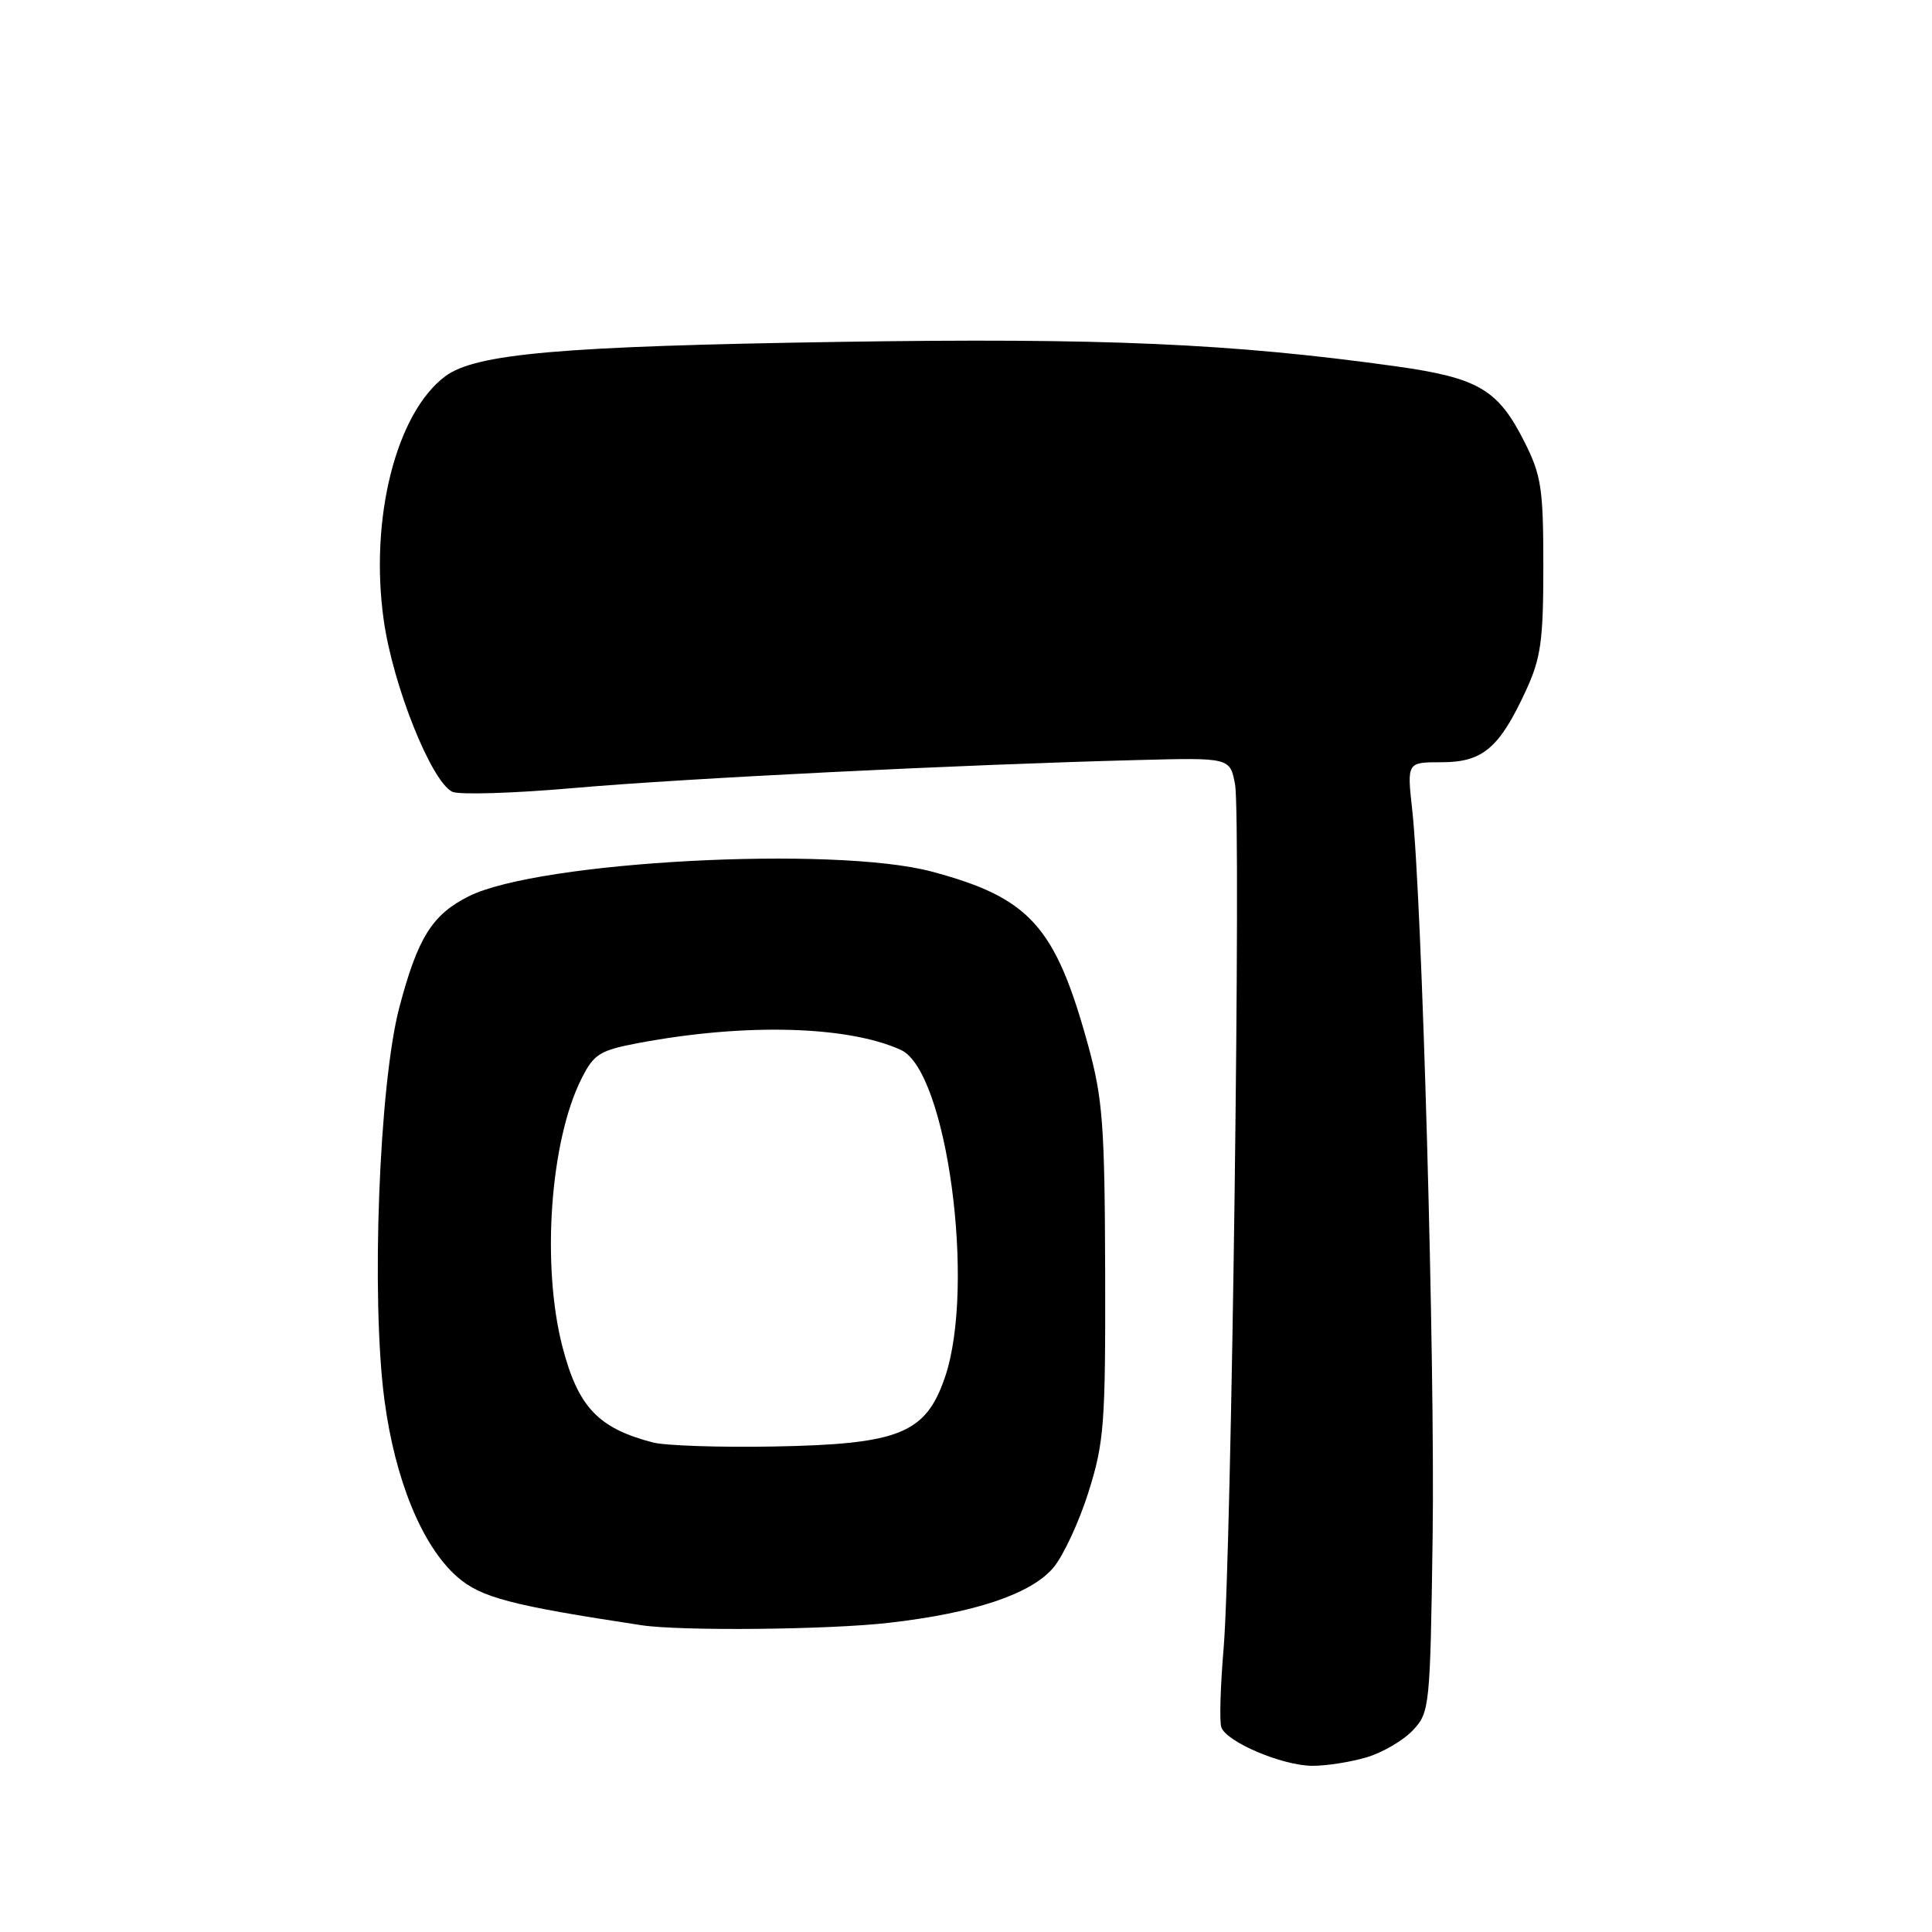 <?xml version="1.0" encoding="UTF-8" standalone="no"?>
<!DOCTYPE svg PUBLIC "-//W3C//DTD SVG 1.1//EN" "http://www.w3.org/Graphics/SVG/1.1/DTD/svg11.dtd" >
<svg xmlns="http://www.w3.org/2000/svg" xmlns:xlink="http://www.w3.org/1999/xlink" version="1.1" viewBox="0 0 256 256">
 <g >
 <path fill="currentColor"
d=" M 181.10 232.85 C 183.21 232.22 185.96 230.61 187.21 229.27 C 189.44 226.91 189.51 226.21 189.83 203.67 C 190.16 180.55 188.43 119.10 187.12 107.25 C 186.43 101.00 186.43 101.00 191.04 101.00 C 196.47 101.00 198.68 99.12 202.20 91.49 C 204.18 87.20 204.50 84.89 204.50 75.00 C 204.50 64.72 204.23 62.98 202.00 58.55 C 198.48 51.58 195.90 50.07 184.91 48.53 C 163.22 45.51 146.14 44.76 111.31 45.30 C 74.30 45.87 63.04 46.86 59.01 49.85 C 52.49 54.70 48.94 68.74 50.85 82.20 C 52.07 90.84 57.13 103.51 59.92 104.91 C 60.79 105.34 68.03 105.12 76.00 104.42 C 90.43 103.15 127.39 101.31 150.74 100.71 C 162.98 100.39 162.98 100.39 163.65 103.93 C 164.47 108.34 163.18 206.21 162.13 218.50 C 161.71 223.45 161.57 228.12 161.83 228.87 C 162.51 230.82 169.89 233.95 173.88 233.98 C 175.75 233.99 178.99 233.48 181.10 232.85 Z  M 117.79 215.03 C 129.15 213.73 136.64 211.21 139.58 207.72 C 140.90 206.15 143.00 201.63 144.24 197.68 C 146.31 191.10 146.49 188.65 146.44 168.50 C 146.38 149.05 146.12 145.57 144.18 138.50 C 139.84 122.71 136.47 118.97 123.46 115.49 C 110.50 112.04 71.46 114.11 62.14 118.75 C 57.27 121.18 55.35 124.24 52.91 133.50 C 50.23 143.69 49.15 172.01 50.94 185.50 C 52.34 196.10 55.94 204.86 60.56 208.92 C 63.70 211.68 67.65 212.72 85.00 215.35 C 90.20 216.14 109.82 215.95 117.79 215.03 Z  M 86.50 191.13 C 79.27 189.25 76.61 186.44 74.54 178.51 C 71.72 167.67 72.89 151.15 77.07 142.89 C 78.71 139.64 79.48 139.17 84.70 138.19 C 98.75 135.55 112.34 135.92 119.37 139.12 C 125.47 141.90 129.32 170.45 125.21 182.50 C 122.66 189.96 119.17 191.37 102.50 191.67 C 95.35 191.80 88.15 191.56 86.50 191.13 Z "/>
</g>
</svg>
